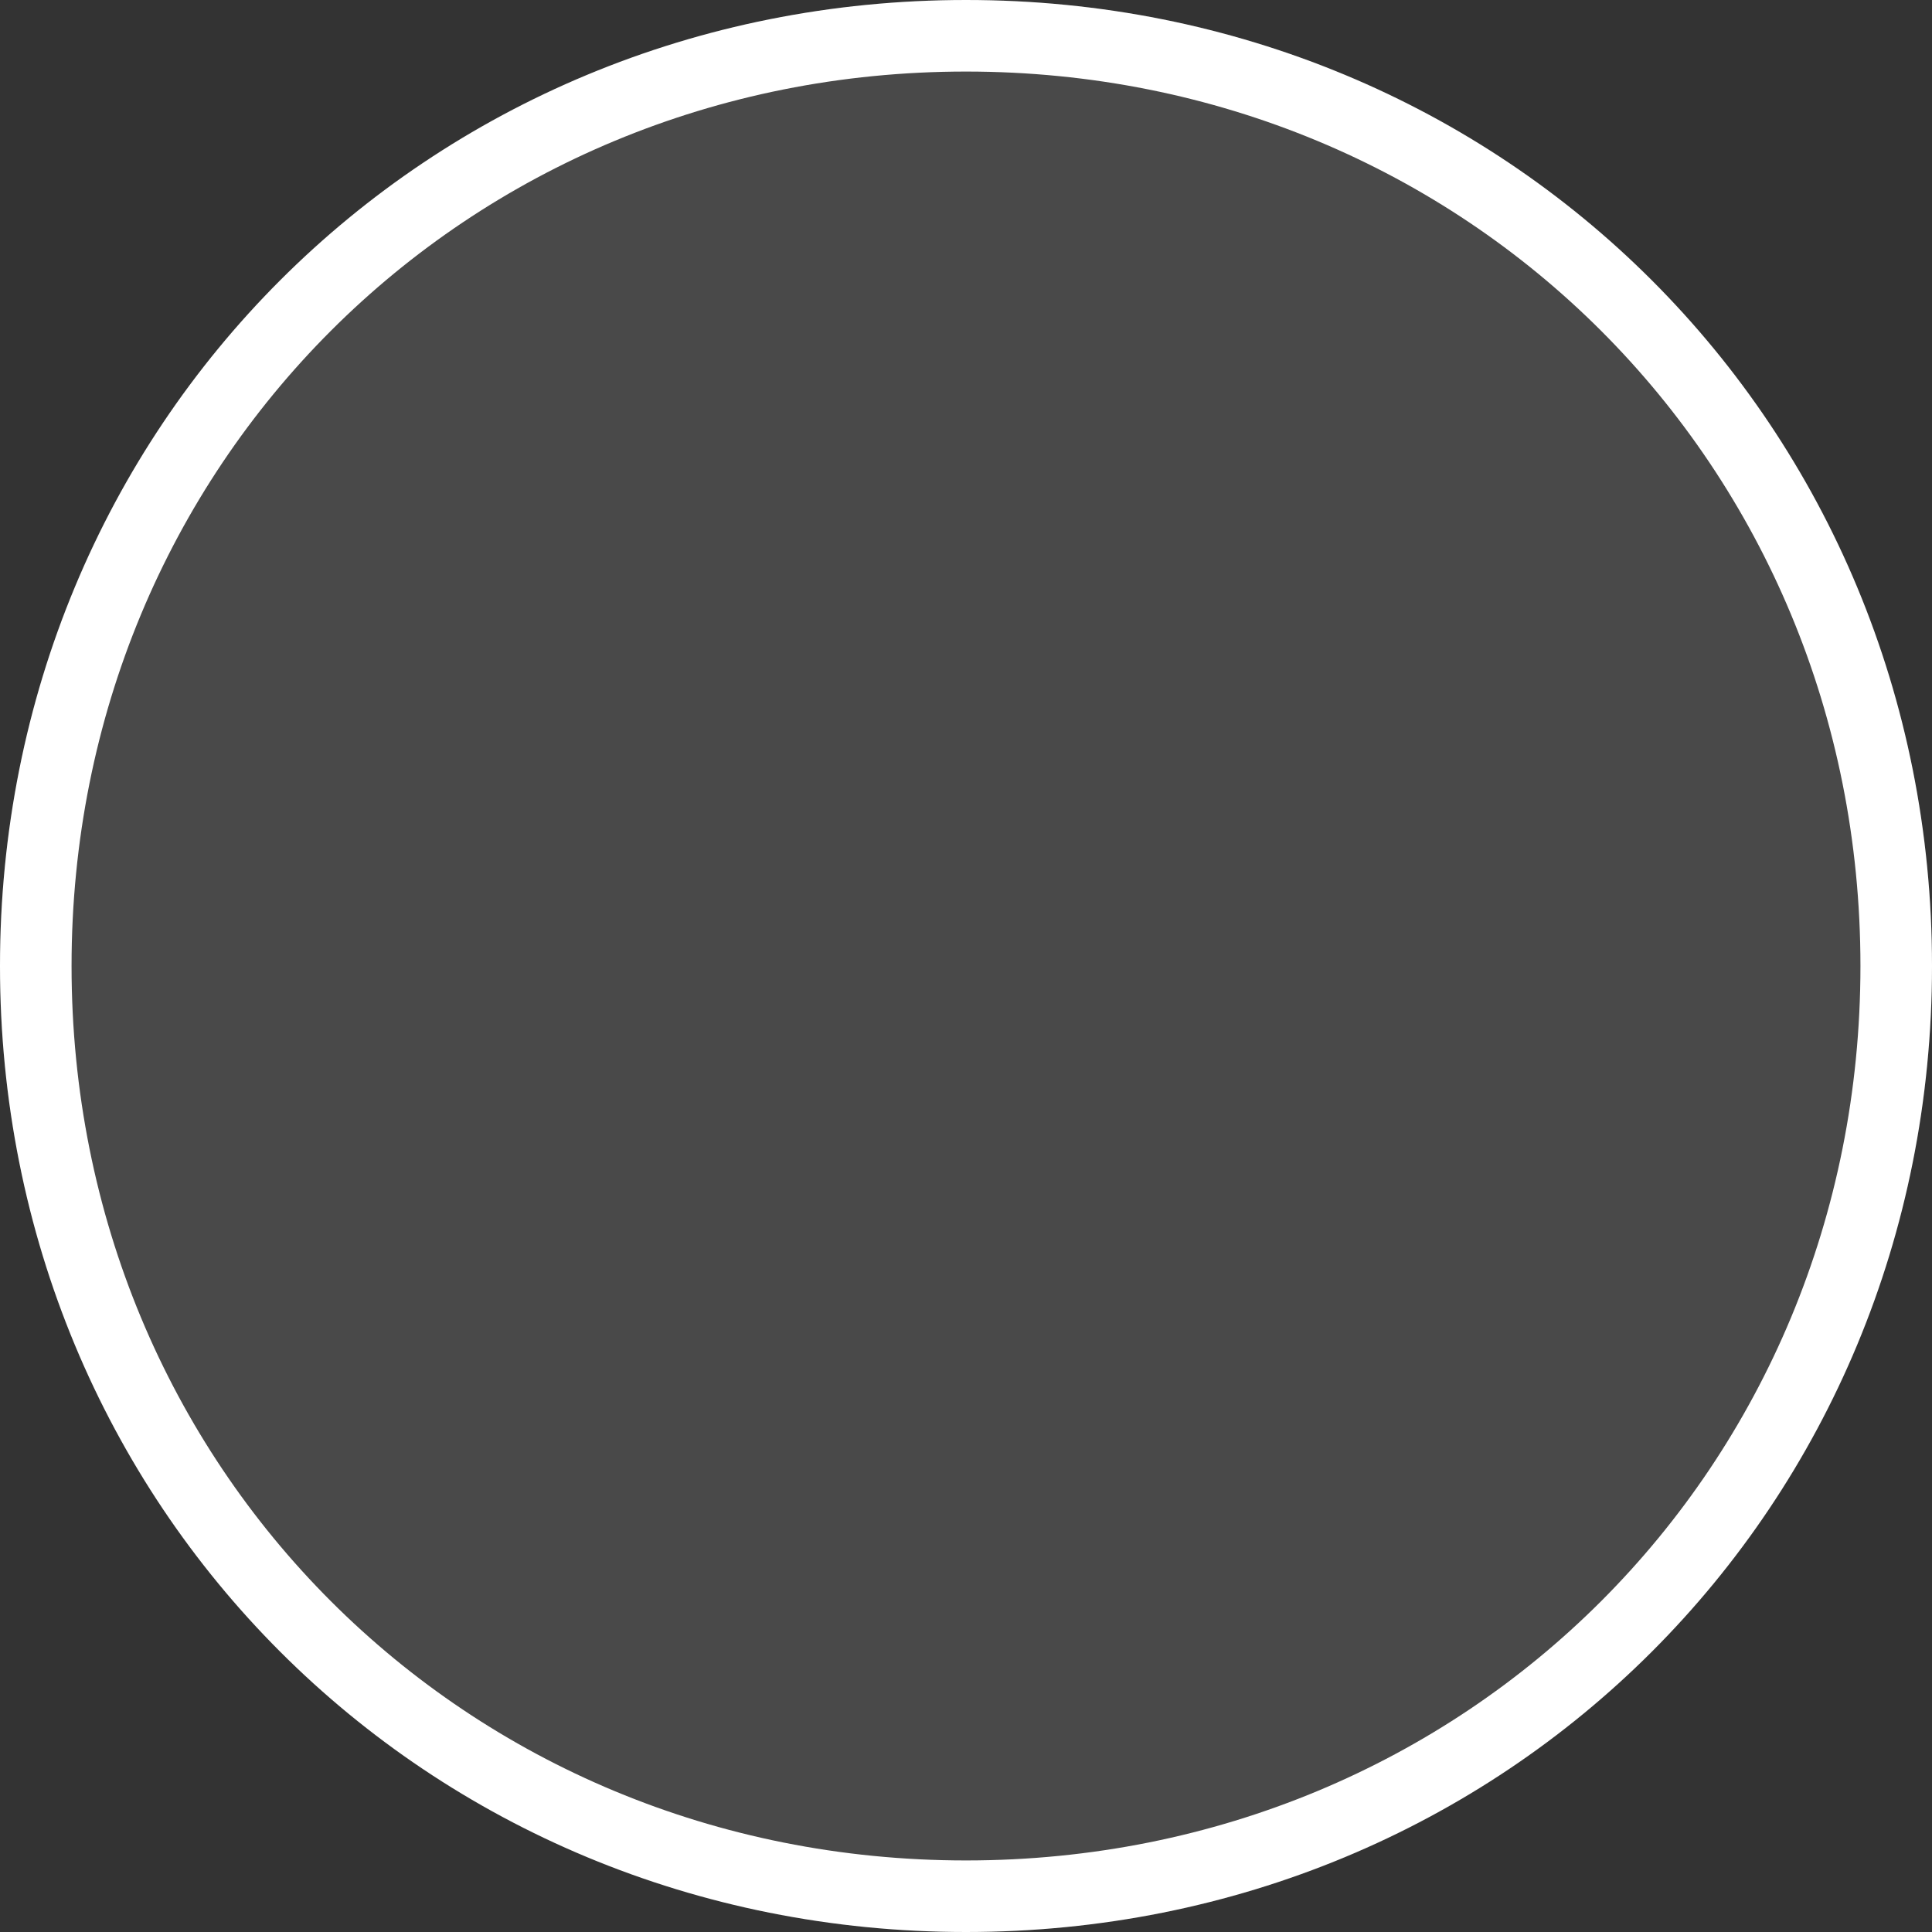 ﻿<?xml version="1.0" encoding="utf-8"?>
<svg version="1.1" xmlns:xlink="http://www.w3.org/1999/xlink" width="27px" height="27px" xmlns="http://www.w3.org/2000/svg">
  <rect width="100%" height="100%" fill="#333333" stroke="none"/>
  <g transform="matrix(1 0 0 1 -100 -132 )">
    <path d="M 113.5 132  C 121.06 132  127 137.94  127 145.5  C 127 153.06  121.06 159  113.5 159  C 105.94 159  100 153.06  100 145.5  C 100 137.94  105.94 132  113.5 132  Z " fill-rule="nonzero" fill="#ffffff" stroke="none" fill-opacity="0.11" />
    <path d="M 113.5 132.5  C 120.78 132.5  126.5 138.22  126.5 145.5  C 126.5 152.78  120.78 158.5  113.5 158.5  C 106.22 158.5  100.5 152.78  100.5 145.5  C 100.5 138.22  106.22 132.5  113.5 132.5  Z " stroke-width="1" stroke="#ffffff" fill="none" />
  </g>
</svg>